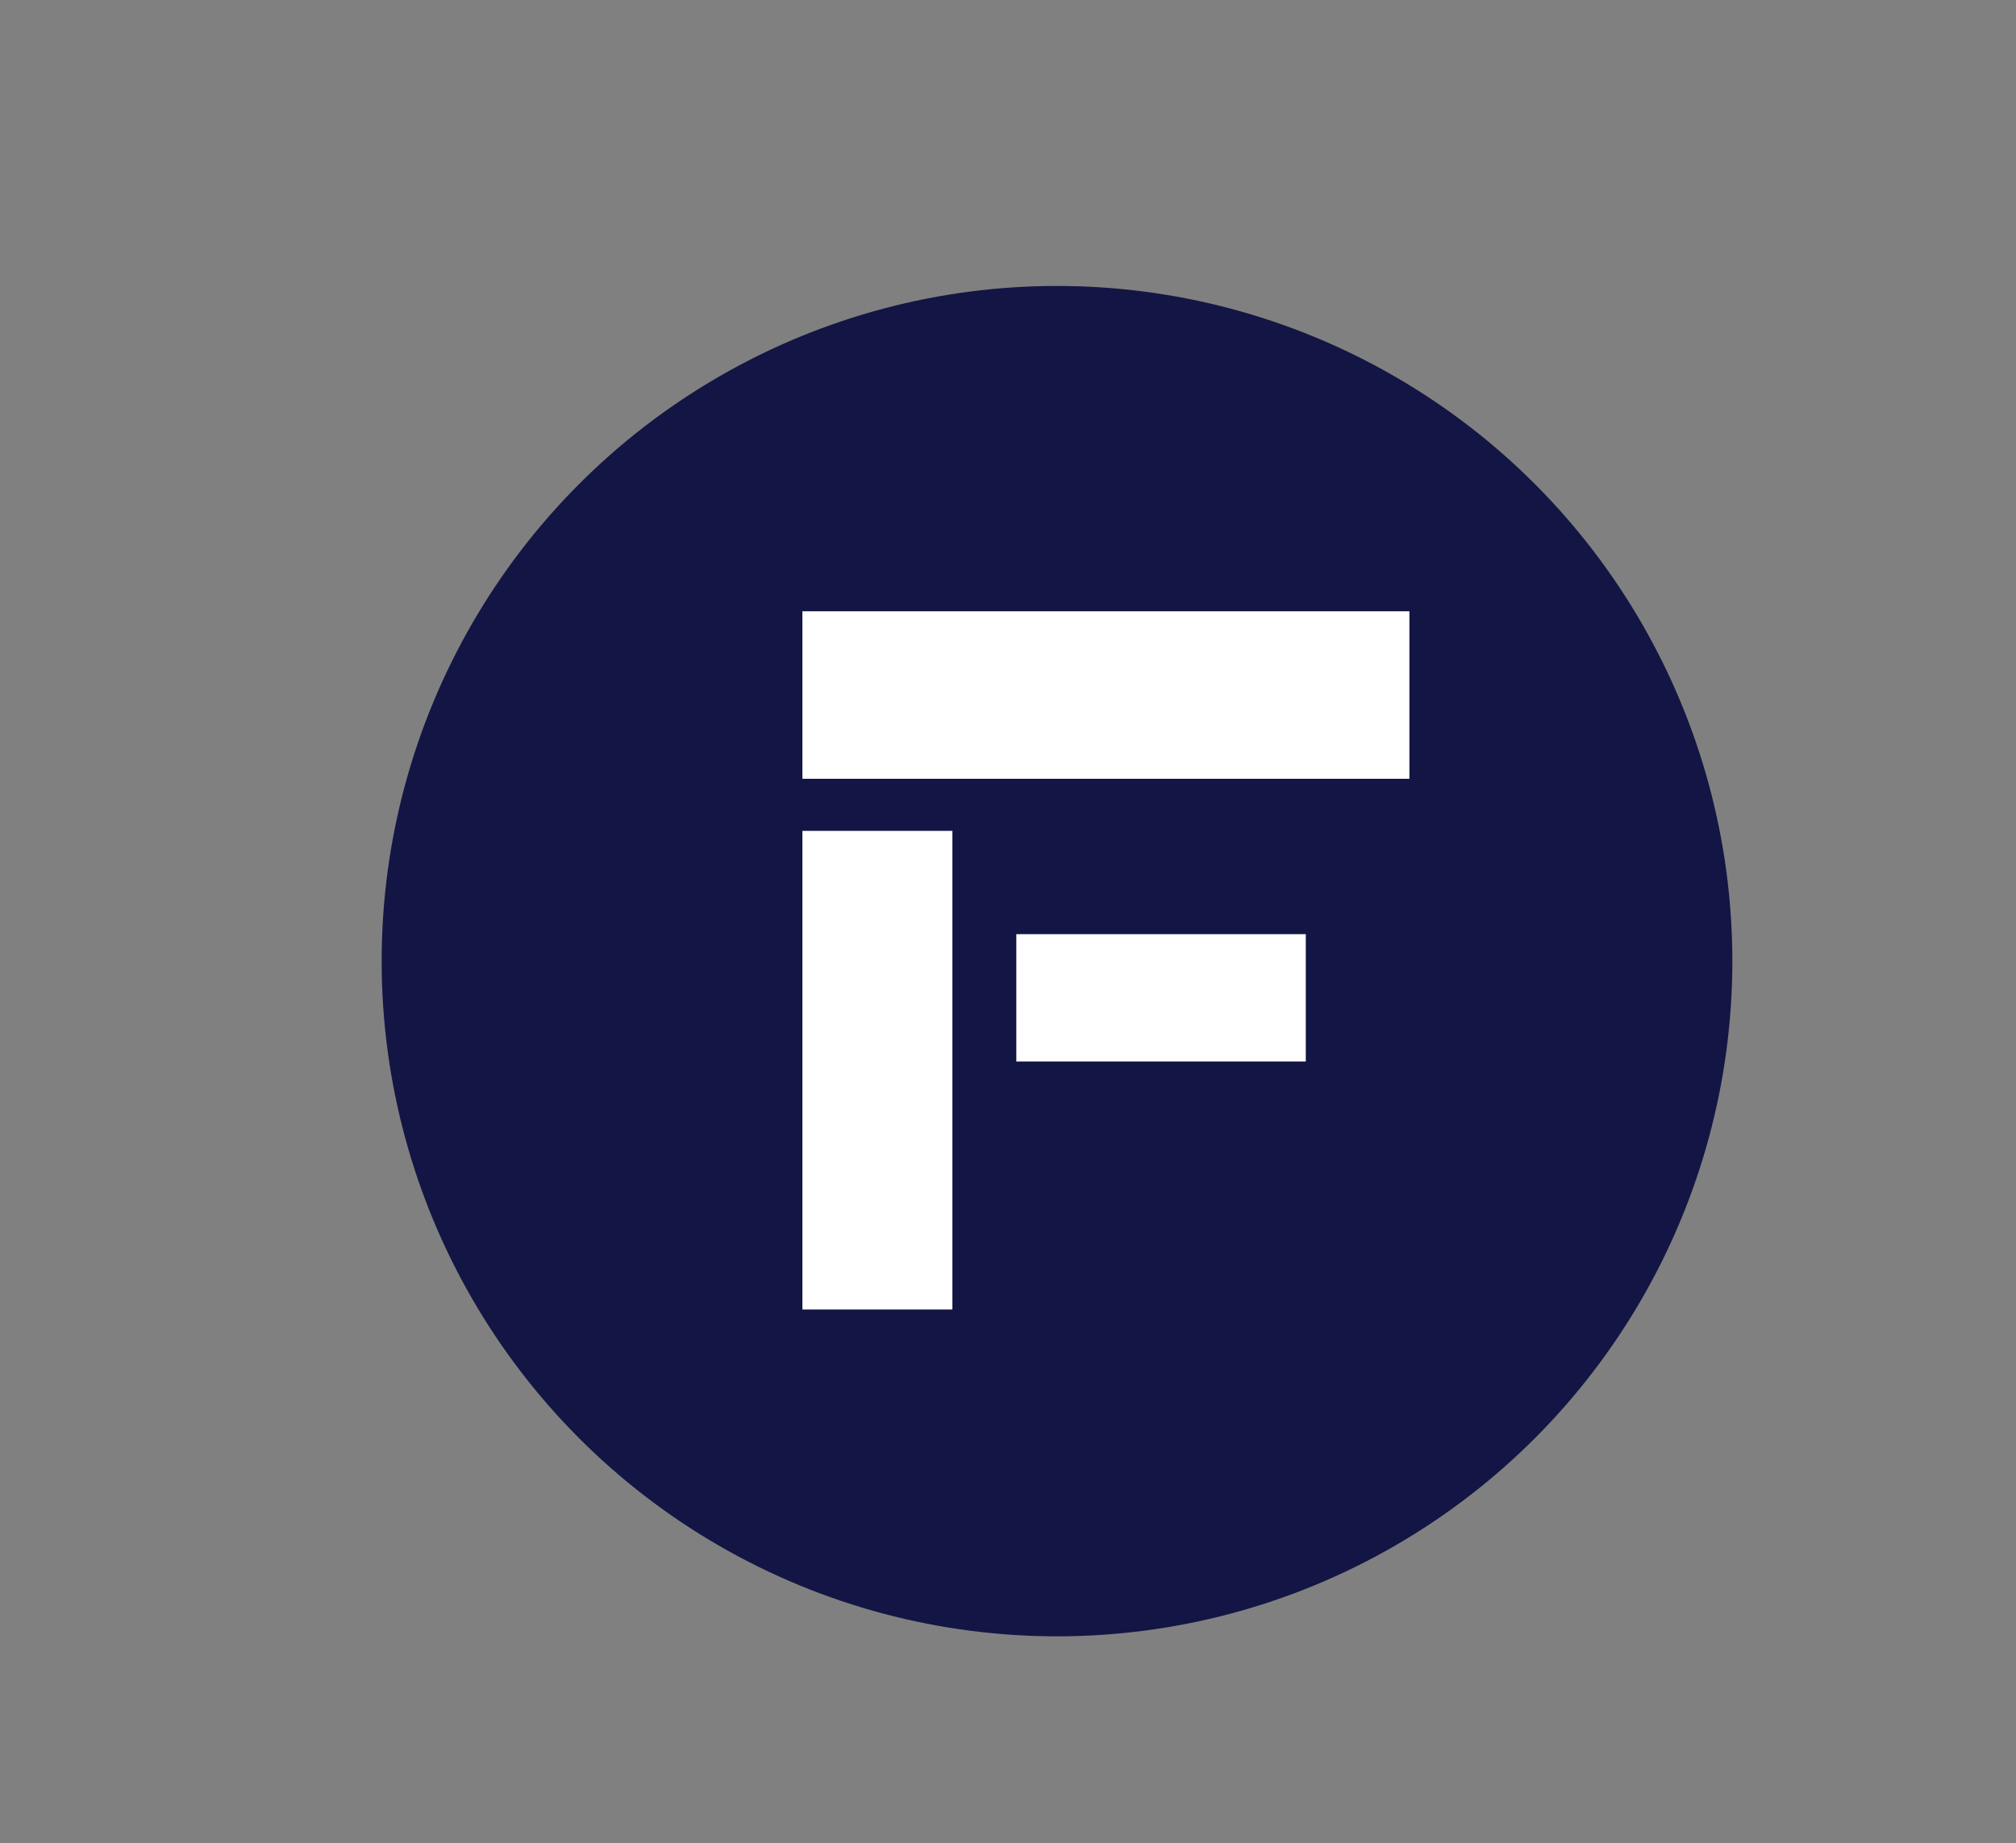 <?xml version="1.0" encoding="utf-8"?>
<!-- Generator: Adobe Illustrator 25.2.1, SVG Export Plug-In . SVG Version: 6.00 Build 0)  -->
<svg version="1.1" id="Layer_1" xmlns="http://www.w3.org/2000/svg" xmlns:xlink="http://www.w3.org/1999/xlink" x="0px" y="0px"
	 viewBox="0 0 2046.9 1872" style="enable-background:new 0 0 2046.9 1872;" xml:space="preserve">
<rect x="0" y="0" width="2046.9" height="1872" fill="#808080" stroke="none"/>
<style type="text/css">
	.st0{fill:#131644;}
	.st1{fill:#FFFFFF;}
</style>
<circle class="st0" cx="1073.2" cy="976.1" r="685.7"/>
<rect x="814.7" y="620.8" class="st1" width="616.3" height="170.1"/>
<rect x="814.7" y="843.8" class="st1" width="152.3" height="486.1"/>
<rect x="1031.9" y="948.7" class="st1" width="293.9" height="129.3"/>
</svg>
